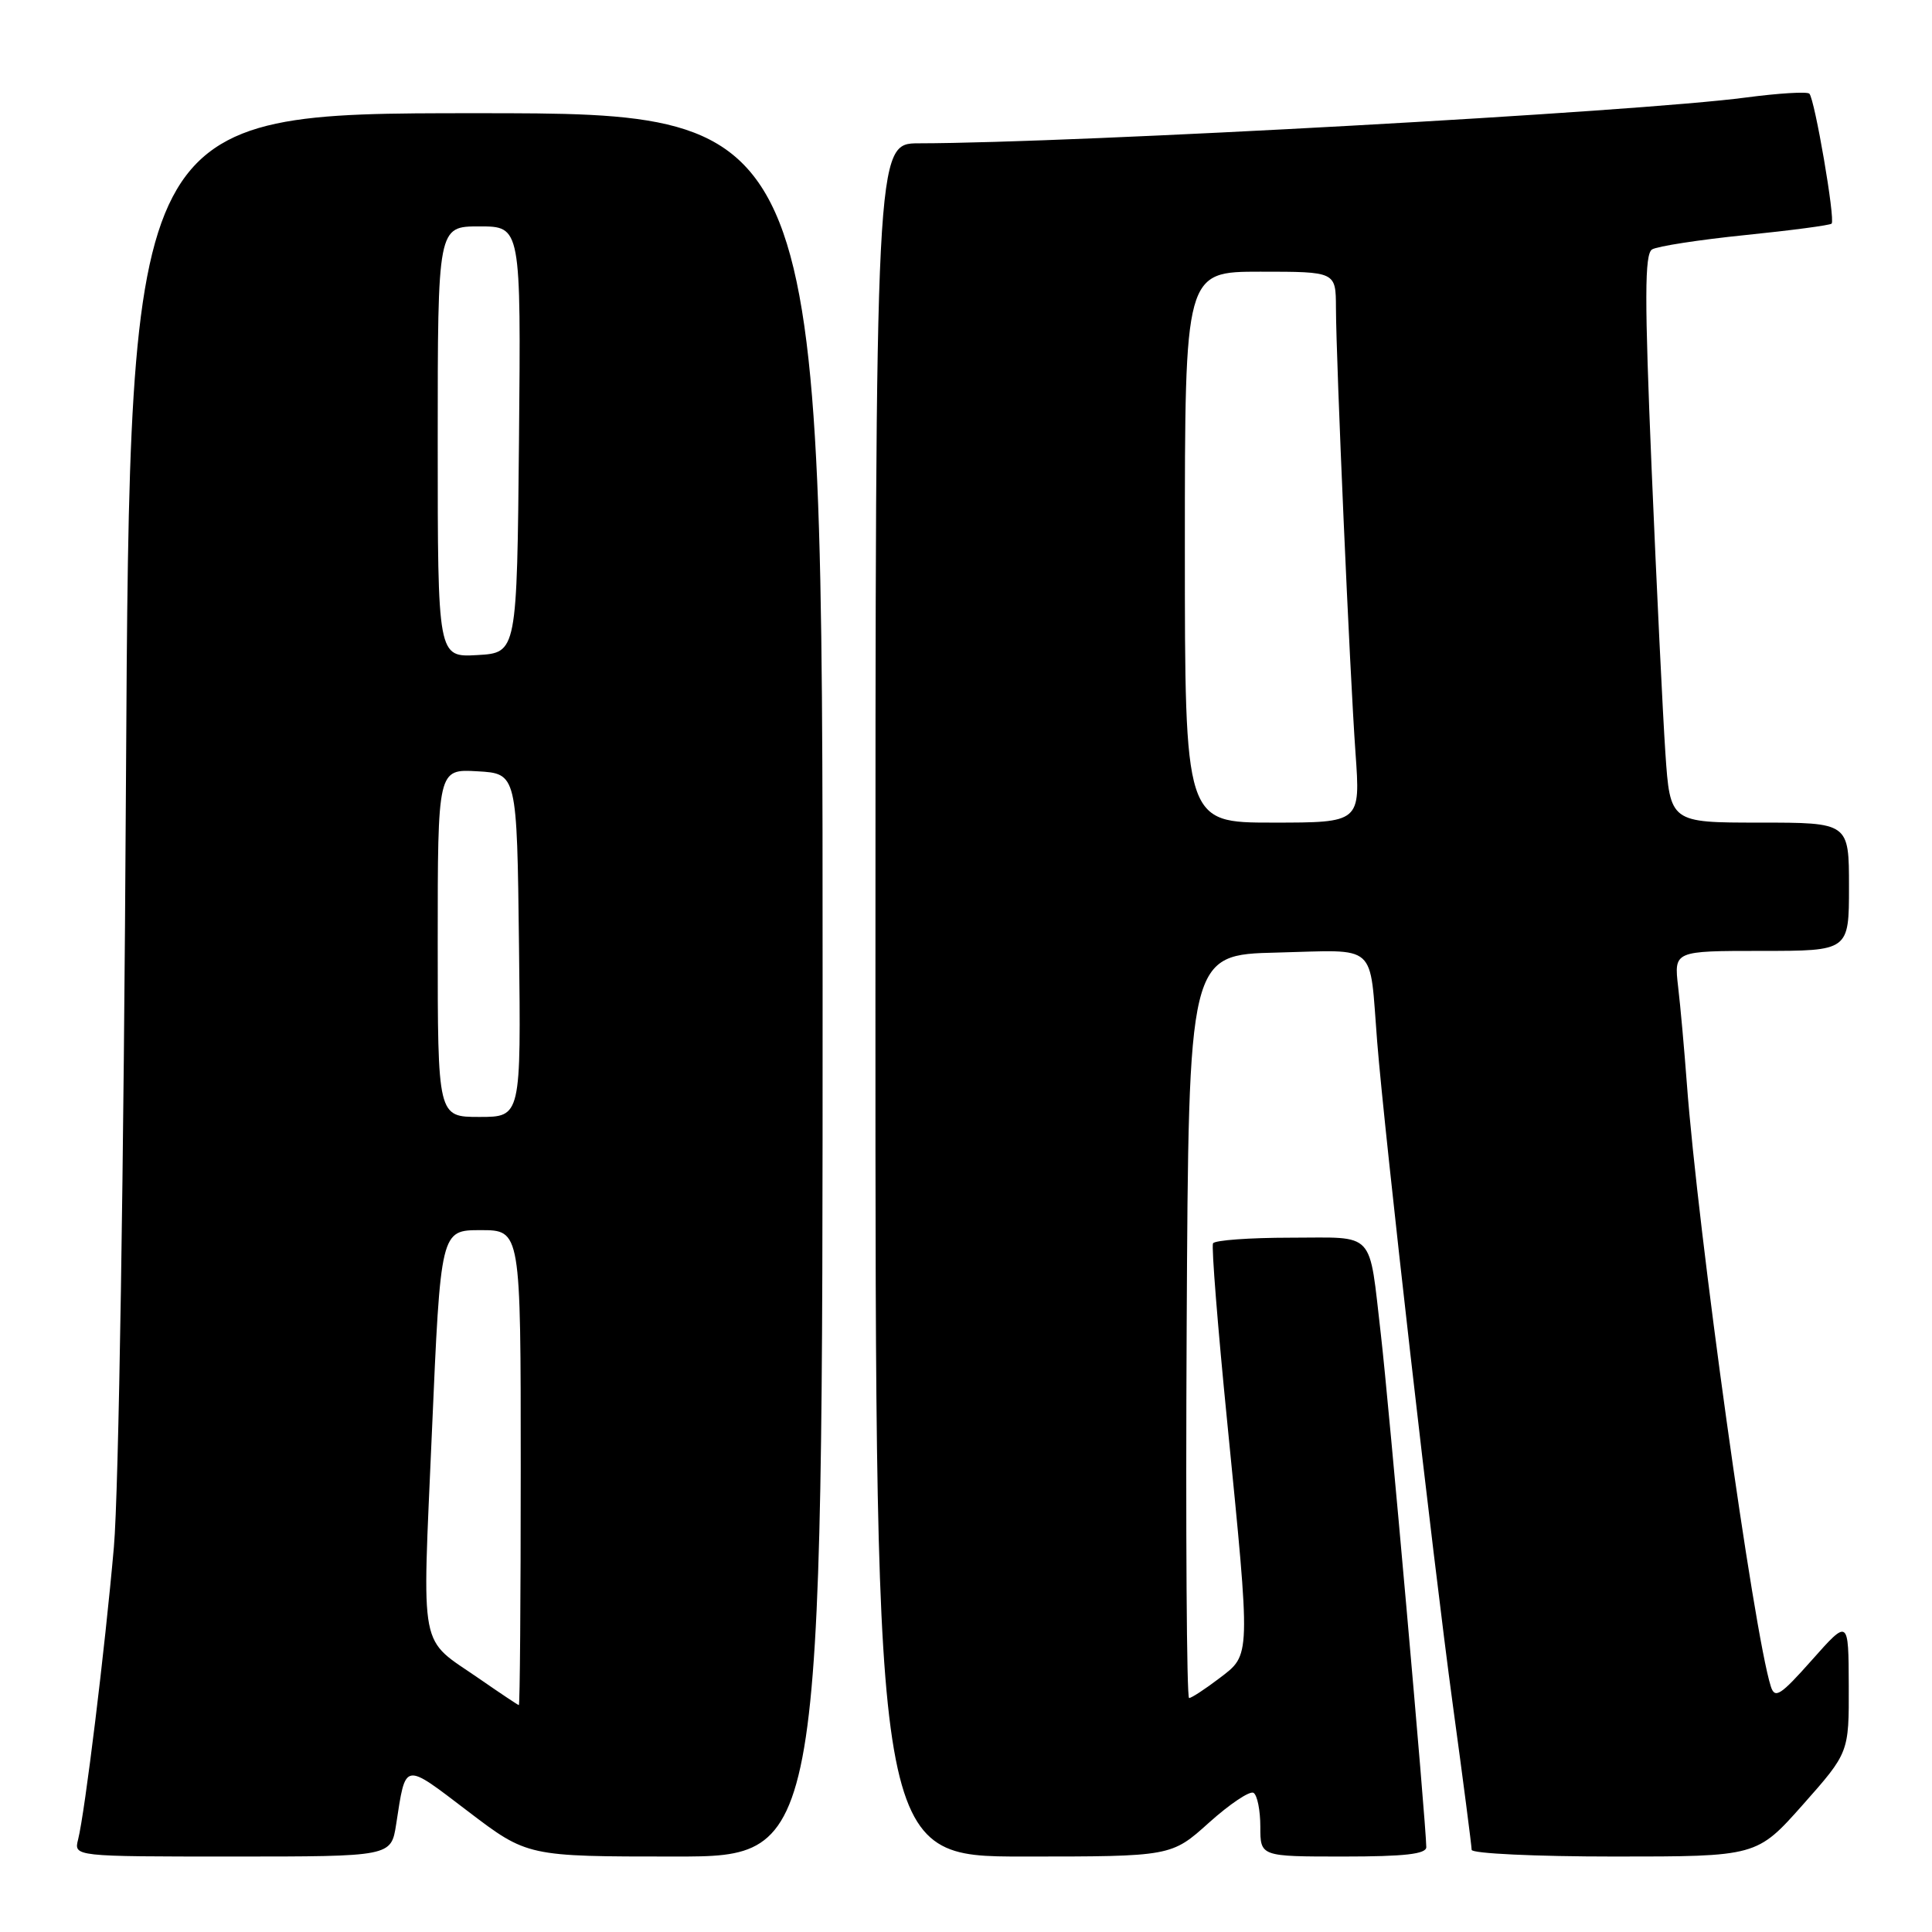 <?xml version="1.0" encoding="UTF-8" standalone="no"?>
<!DOCTYPE svg PUBLIC "-//W3C//DTD SVG 1.1//EN" "http://www.w3.org/Graphics/SVG/1.1/DTD/svg11.dtd" >
<svg xmlns="http://www.w3.org/2000/svg" xmlns:xlink="http://www.w3.org/1999/xlink" version="1.1" viewBox="0 0 256 256">
 <g >
 <path fill="currentColor"
d=" M 52.49 241.75 C 53.79 233.37 53.39 233.45 62.01 240.01 C 69.88 246.00 69.88 246.00 89.44 246.00 C 109.00 246.00 109.00 246.00 109.00 130.50 C 109.00 15.00 109.00 15.00 63.10 15.00 C 17.20 15.00 17.20 15.00 16.69 103.75 C 16.40 155.33 15.73 197.74 15.09 205.00 C 13.90 218.54 11.26 240.11 10.35 243.74 C 9.78 246.00 9.78 246.00 30.80 246.00 C 51.82 246.00 51.82 246.00 52.49 241.75 Z  M 160.21 241.50 C 162.96 239.03 165.61 237.26 166.10 237.56 C 166.60 237.87 167.00 239.89 167.00 242.06 C 167.00 246.00 167.00 246.00 178.00 246.00 C 186.14 246.00 189.00 245.67 188.99 244.75 C 188.98 241.84 183.98 185.50 182.98 176.90 C 181.34 162.84 182.41 164.00 170.99 164.00 C 165.56 164.00 160.94 164.34 160.73 164.75 C 160.51 165.16 161.36 175.85 162.62 188.50 C 165.73 219.91 165.76 219.19 161.57 222.38 C 159.68 223.82 157.87 225.00 157.56 225.00 C 157.24 225.00 157.10 202.84 157.24 175.75 C 157.50 126.50 157.50 126.50 169.22 126.22 C 182.73 125.89 181.43 124.74 182.48 138.00 C 183.48 150.55 189.85 206.35 192.50 225.86 C 193.88 235.95 195.00 244.62 195.00 245.11 C 195.00 245.60 203.48 246.00 213.90 246.00 C 232.79 246.00 232.79 246.00 238.90 239.12 C 245.00 232.23 245.00 232.23 244.97 223.37 C 244.94 214.50 244.94 214.50 240.10 219.95 C 235.90 224.68 235.18 225.14 234.64 223.45 C 232.36 216.27 224.96 163.11 223.51 143.50 C 223.18 139.10 222.67 133.36 222.36 130.75 C 221.81 126.00 221.81 126.00 233.41 126.00 C 245.00 126.00 245.00 126.00 245.00 117.50 C 245.00 109.00 245.00 109.00 233.15 109.00 C 221.30 109.00 221.30 109.00 220.67 99.75 C 220.33 94.66 219.51 77.75 218.85 62.16 C 217.90 39.49 217.91 33.67 218.91 33.05 C 219.60 32.63 225.15 31.77 231.24 31.15 C 237.33 30.53 242.49 29.85 242.70 29.63 C 243.21 29.12 240.46 13.13 239.75 12.41 C 239.45 12.12 235.67 12.35 231.35 12.92 C 217.05 14.83 142.48 18.96 121.75 18.99 C 116.00 19.00 116.00 19.00 116.00 132.50 C 116.00 246.00 116.00 246.00 135.60 246.00 C 155.21 246.00 155.21 246.00 160.21 241.50 Z  M 63.57 222.48 C 55.41 216.83 55.94 219.60 57.23 189.75 C 58.39 163.00 58.39 163.00 63.69 163.00 C 69.00 163.00 69.00 163.00 69.00 194.50 C 69.00 211.82 68.89 225.98 68.75 225.94 C 68.61 225.91 66.28 224.36 63.57 222.48 Z  M 58.00 124.95 C 58.00 101.90 58.00 101.90 63.25 102.20 C 68.50 102.50 68.50 102.50 68.77 125.25 C 69.04 148.00 69.04 148.00 63.52 148.00 C 58.00 148.00 58.00 148.00 58.00 124.95 Z  M 58.00 58.55 C 58.00 30.00 58.00 30.00 63.52 30.00 C 69.03 30.00 69.03 30.00 68.77 58.25 C 68.50 86.50 68.50 86.50 63.25 86.80 C 58.00 87.10 58.00 87.10 58.00 58.55 Z  M 157.00 72.50 C 157.00 36.00 157.00 36.00 167.00 36.00 C 177.00 36.00 177.00 36.00 177.02 40.75 C 177.04 47.97 178.86 89.28 179.61 99.75 C 180.27 109.00 180.27 109.00 168.64 109.00 C 157.00 109.00 157.00 109.00 157.00 72.50 Z "/>
</g>
</svg>